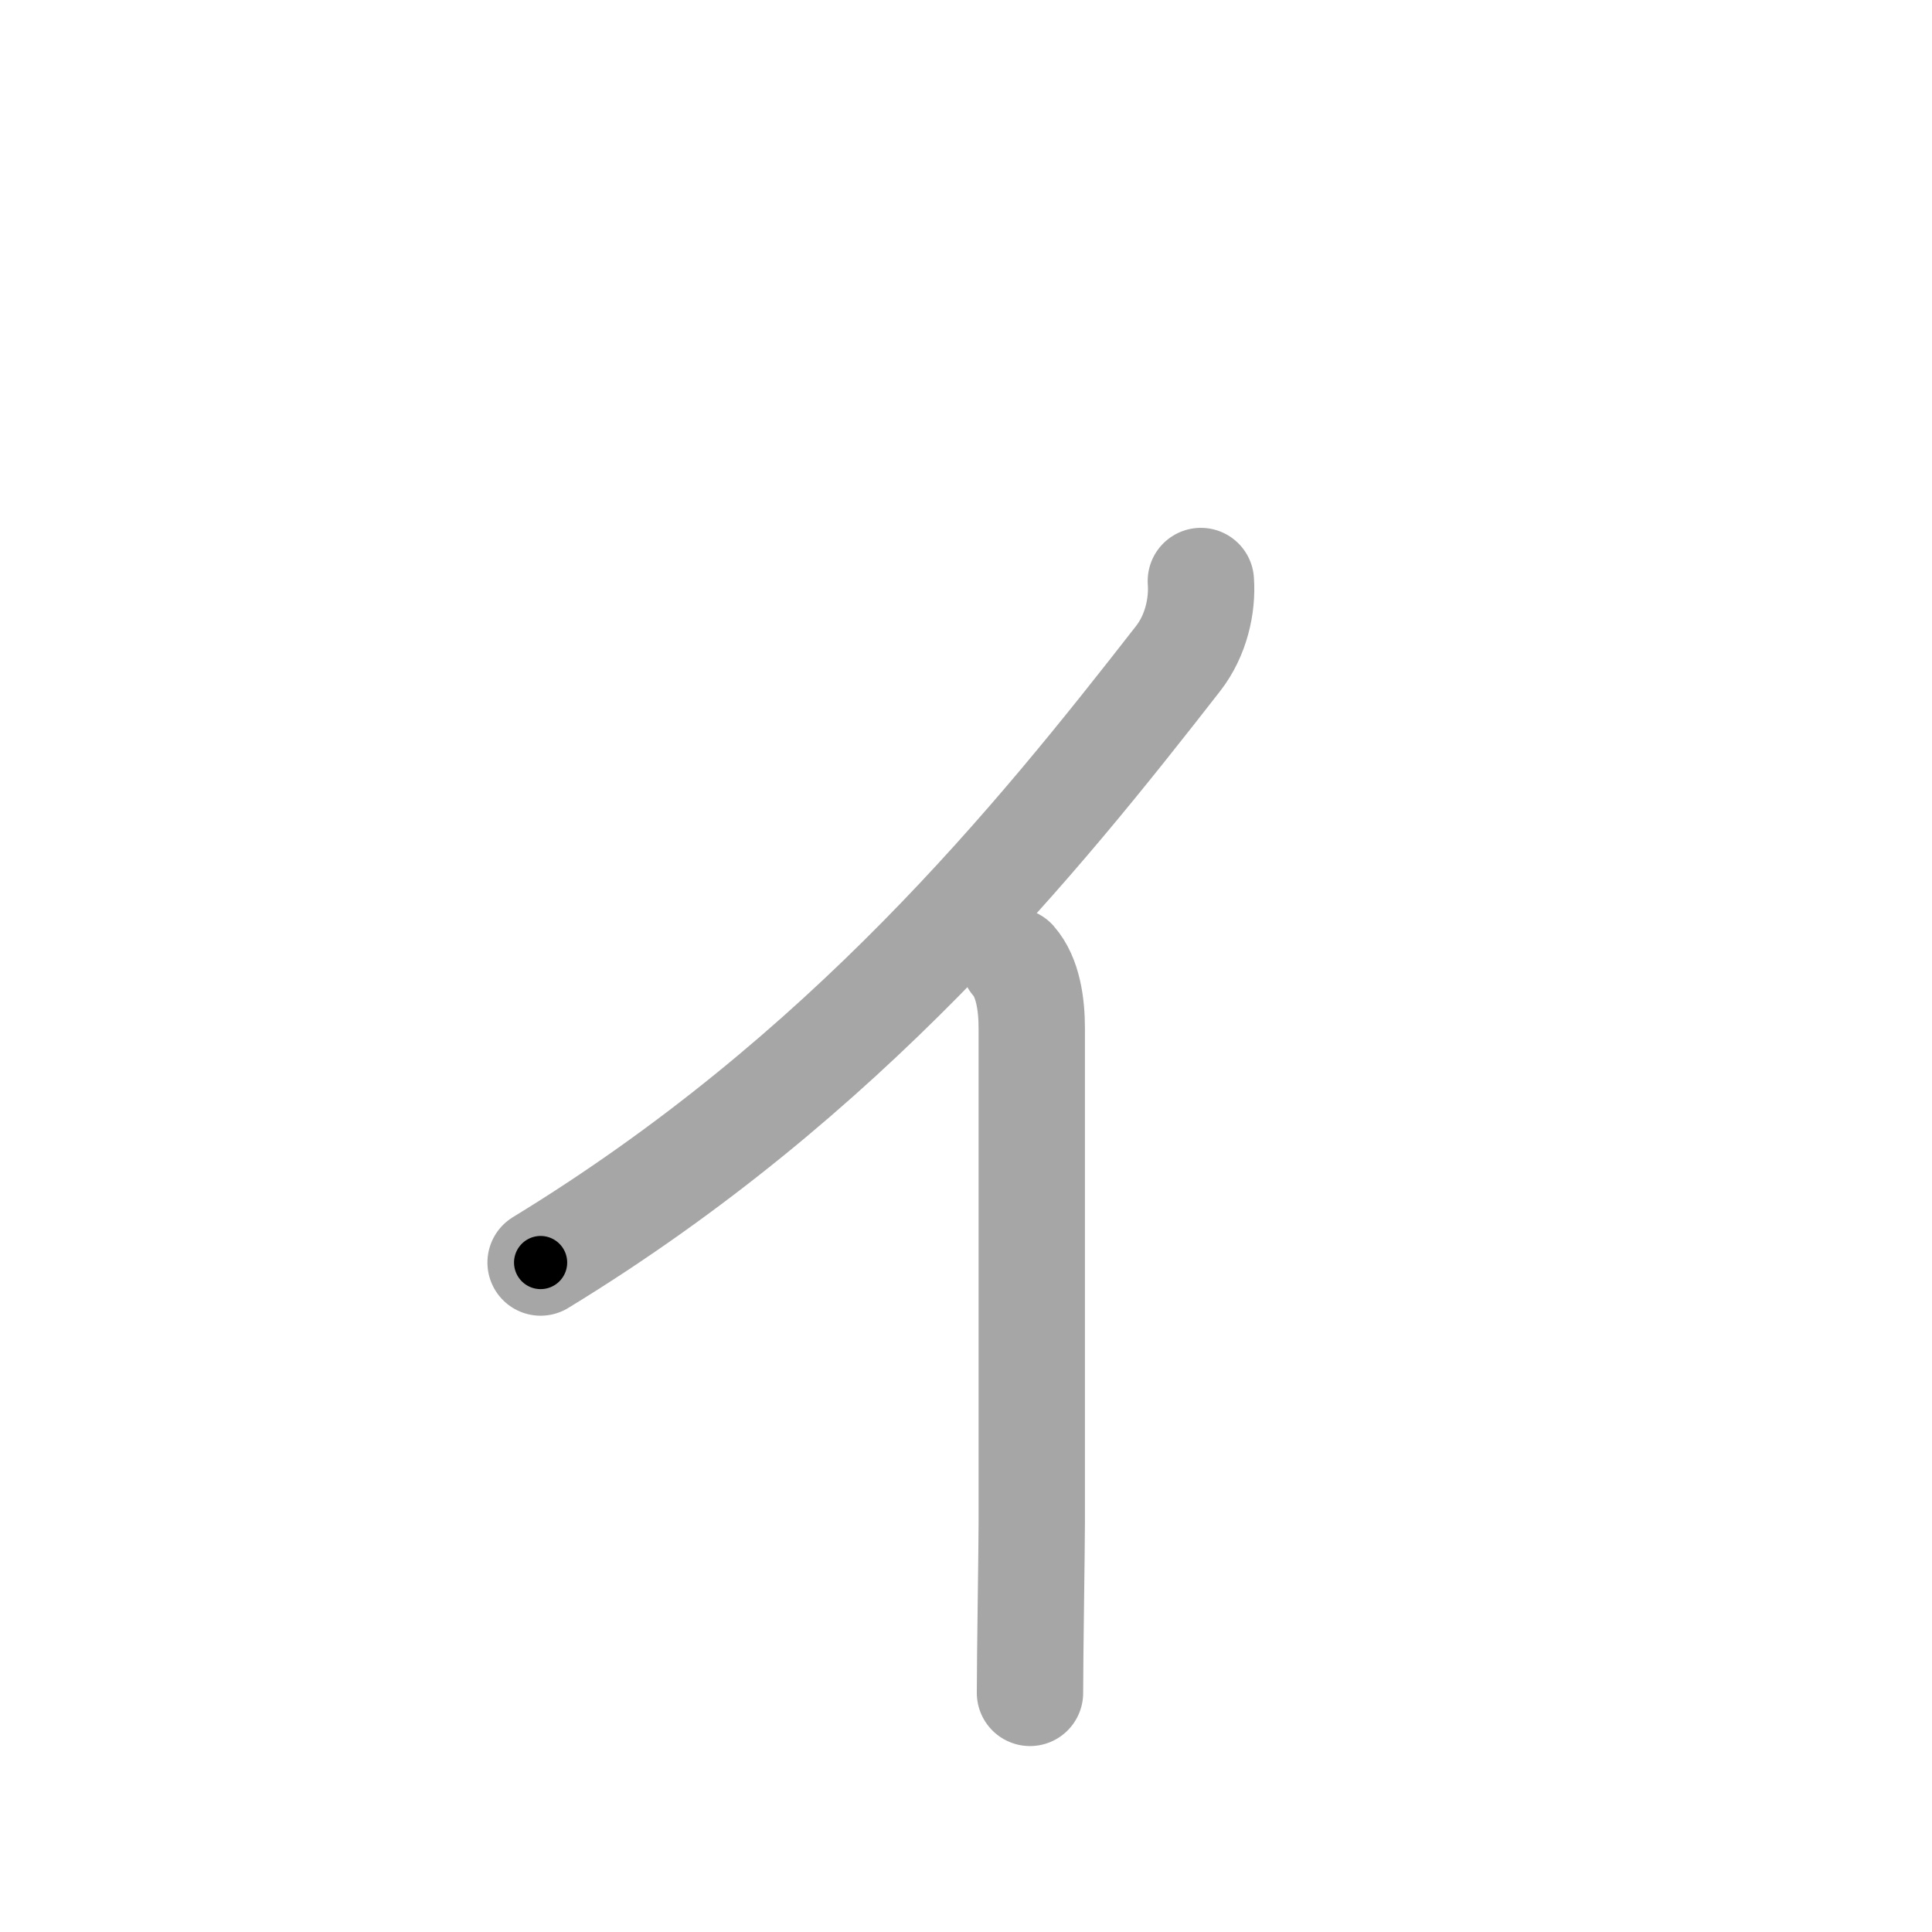 <svg xmlns="http://www.w3.org/2000/svg" viewBox="0 0 109 109" id="30a3"><g fill="none" stroke="#a6a6a6" stroke-width="6" stroke-linecap="round" stroke-linejoin="round"><g><path d="M67.75,32.78c0.1,1.39-0.27,3.07-1.28,4.37c-7.98,10.24-18.72,23.55-35.97,34.08" /><path d="M57.19,54.22c0.81,0.92,1.02,2.46,1.02,3.79c0,1.33,0,26.33,0,27.87c0,1.54-0.1,7.48-0.1,9.63" /></g></g><g fill="none" stroke="#000" stroke-width="3" stroke-linecap="round" stroke-linejoin="round"><path d="M67.75,32.78c0.1,1.39-0.27,3.07-1.28,4.37c-7.98,10.24-18.72,23.55-35.97,34.08" stroke-dasharray="54.505" stroke-dashoffset="54.505"><animate attributeName="stroke-dashoffset" values="54.505;54.505;0" dur="0.545s" fill="freeze" begin="0s;30a3.click" /></path><path d="M57.19,54.22c0.81,0.92,1.02,2.46,1.02,3.79c0,1.33,0,26.33,0,27.87c0,1.54-0.1,7.48-0.1,9.63" stroke-dasharray="41.507" stroke-dashoffset="41.507"><animate attributeName="stroke-dashoffset" values="41.507" fill="freeze" begin="30a3.click" /><animate attributeName="stroke-dashoffset" values="41.507;41.507;0" keyTimes="0;0.568;1" dur="0.96s" fill="freeze" begin="0s;30a3.click" /></path></g></svg>